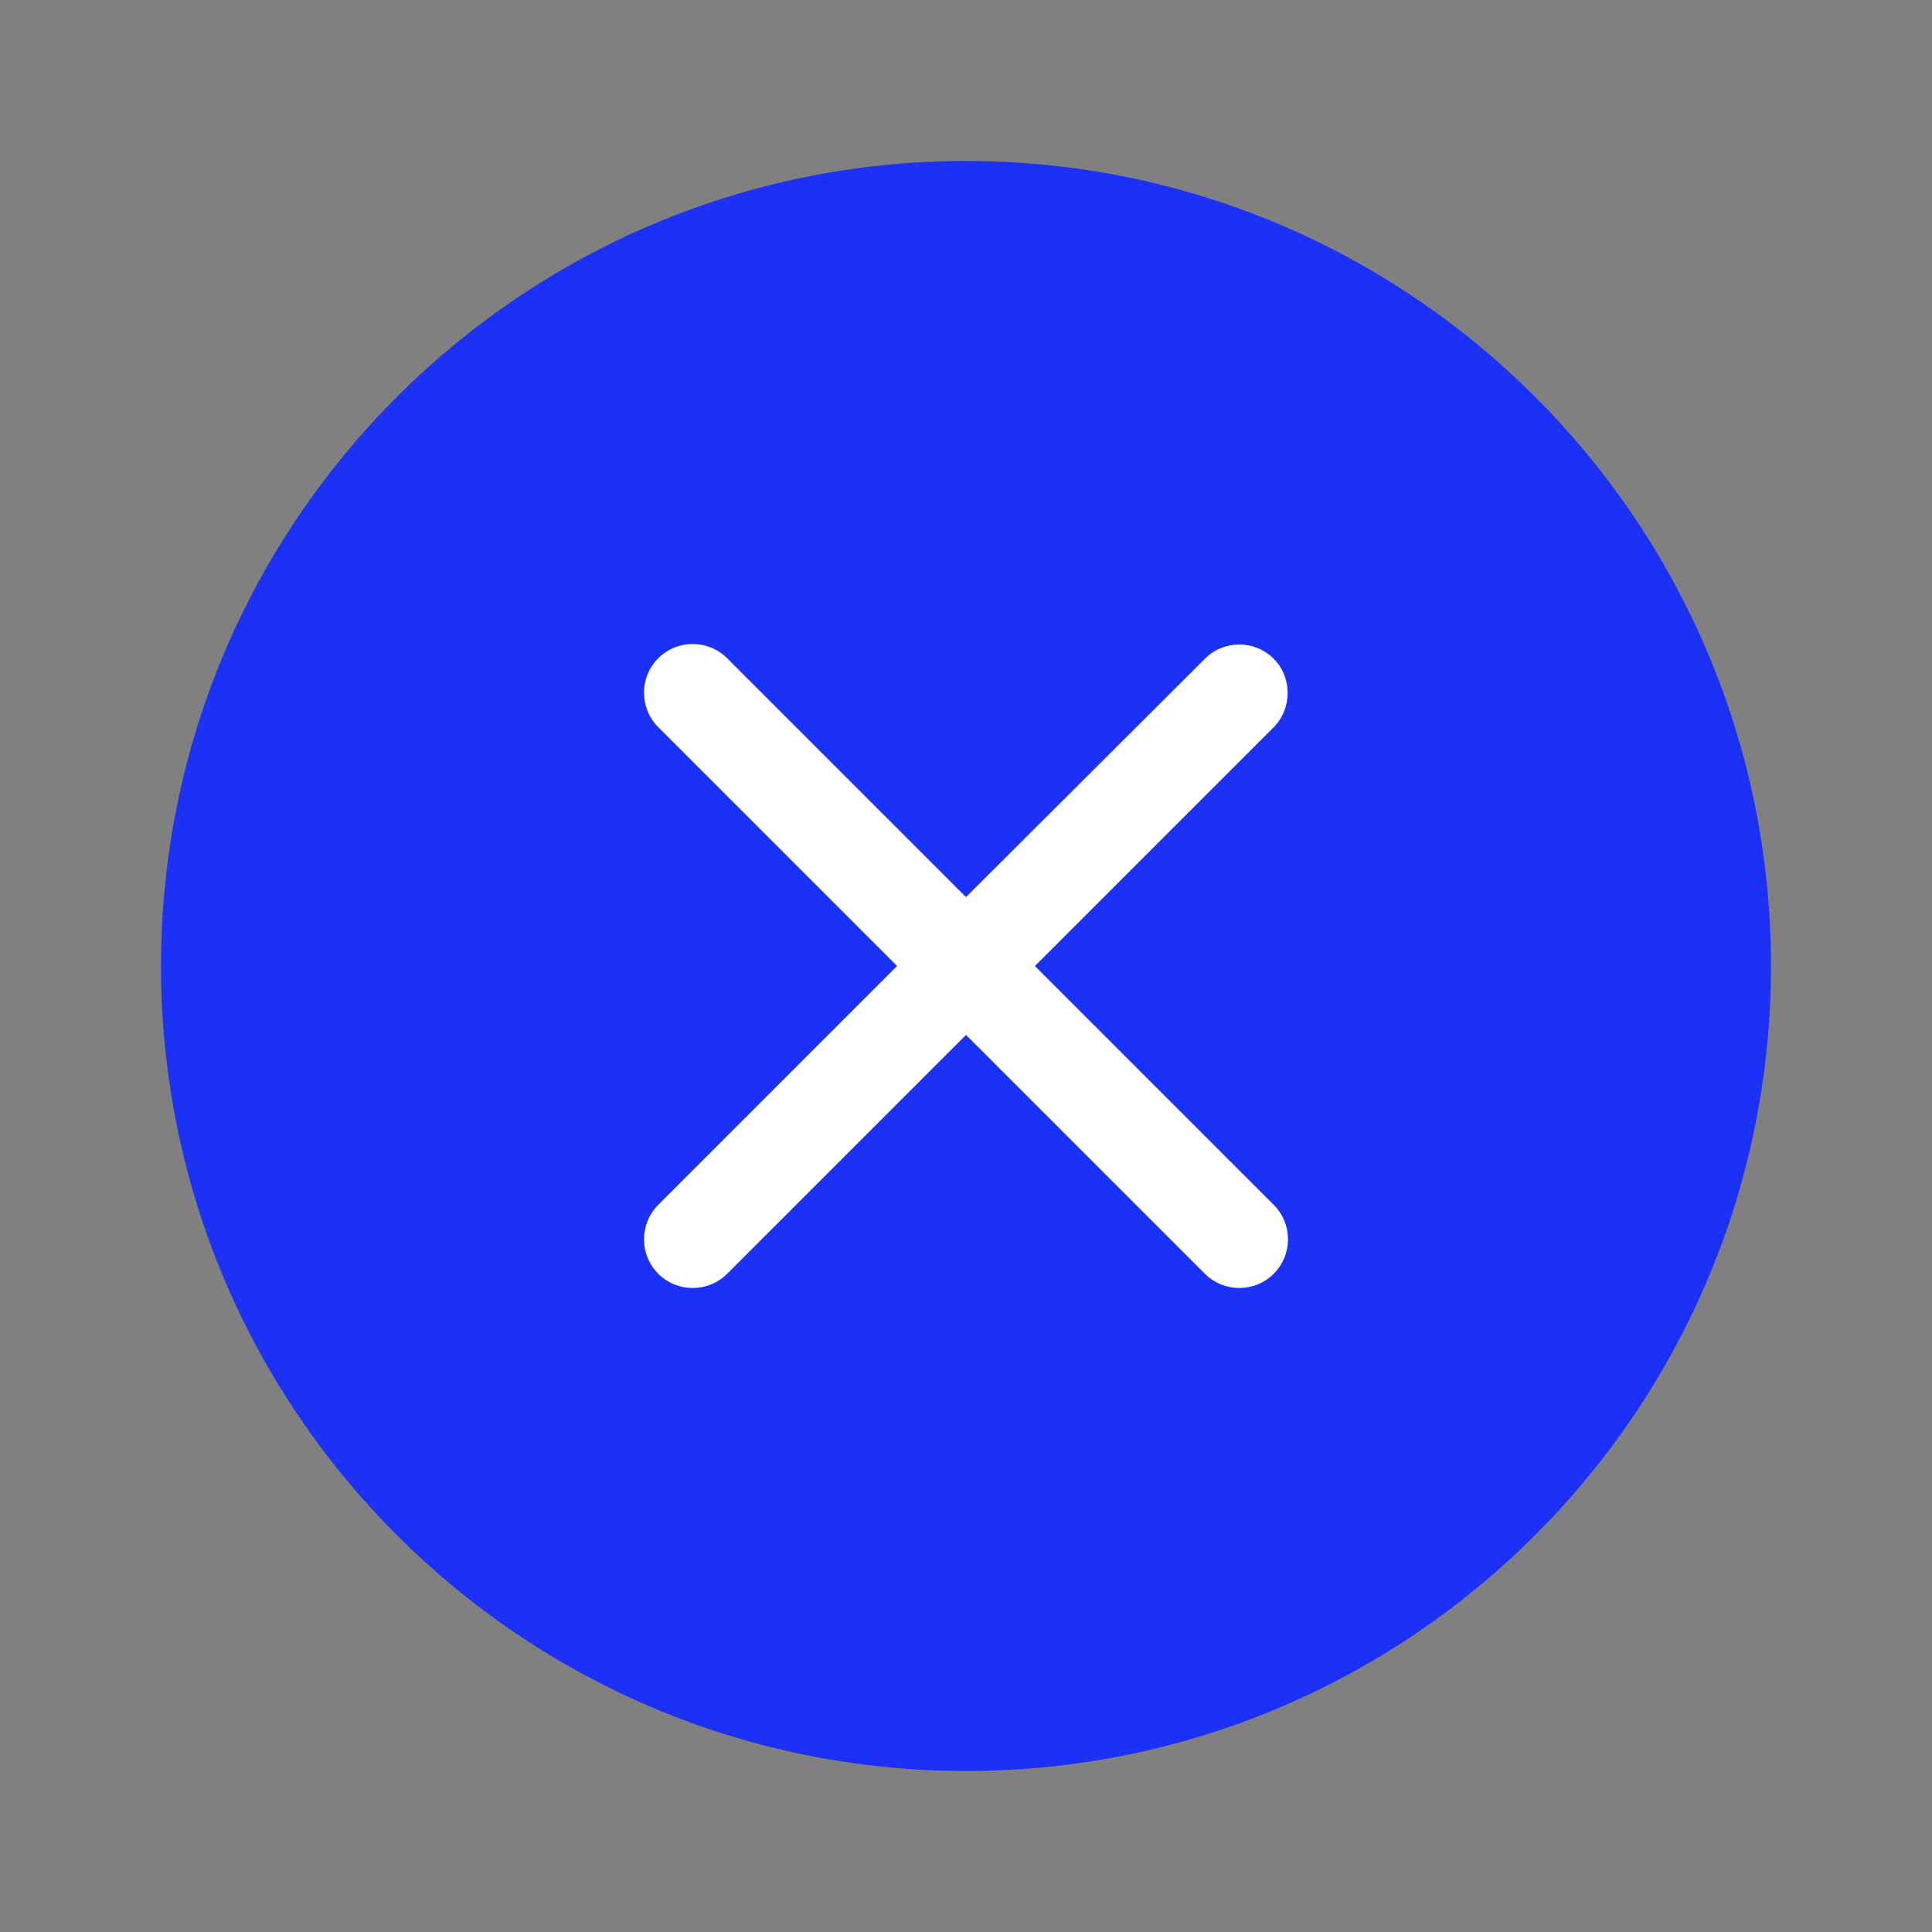 <?xml version="1.0" encoding="UTF-8"?>
<svg width="24px" height="24px" viewBox="0 0 24 24" version="1.1" xmlns="http://www.w3.org/2000/svg" xmlns:xlink="http://www.w3.org/1999/xlink">
    <rect x="0" y="0" width="24" height="24" fill="#808080" stroke="none"/>
    <g id="close-icon" stroke="none" stroke-width="1" fill="none" fill-rule="evenodd">
        <path d="M12,2 C6.48,2 2,6.48 2,12 C2,17.52 6.48,22 12,22 C17.52,22 22,17.52 22,12 C22,6.48 17.52,2 12,2 Z" id="Shape" fill="#1B31F7" fill-rule="nonzero"></path>
        <g id="clear-24px" transform="translate(4, 4)">
            <polygon id="Path" points="0 0 15 0 15 15 0 15"></polygon>
            <path d="M11.823,4.184 C11.586,3.947 11.204,3.947 10.967,4.184 L8,7.144 L5.033,4.177 C4.796,3.941 4.414,3.941 4.177,4.177 C3.941,4.414 3.941,4.796 4.177,5.033 L7.144,8 L4.177,10.967 C3.941,11.204 3.941,11.586 4.177,11.823 C4.414,12.059 4.796,12.059 5.033,11.823 L8,8.856 L10.967,11.823 C11.204,12.059 11.586,12.059 11.823,11.823 C12.059,11.586 12.059,11.204 11.823,10.967 L8.856,8 L11.823,5.033 C12.053,4.802 12.053,4.414 11.823,4.184 Z" id="Path" fill="#FFFFFF" fill-rule="nonzero"></path>
        </g>
    </g>
</svg>